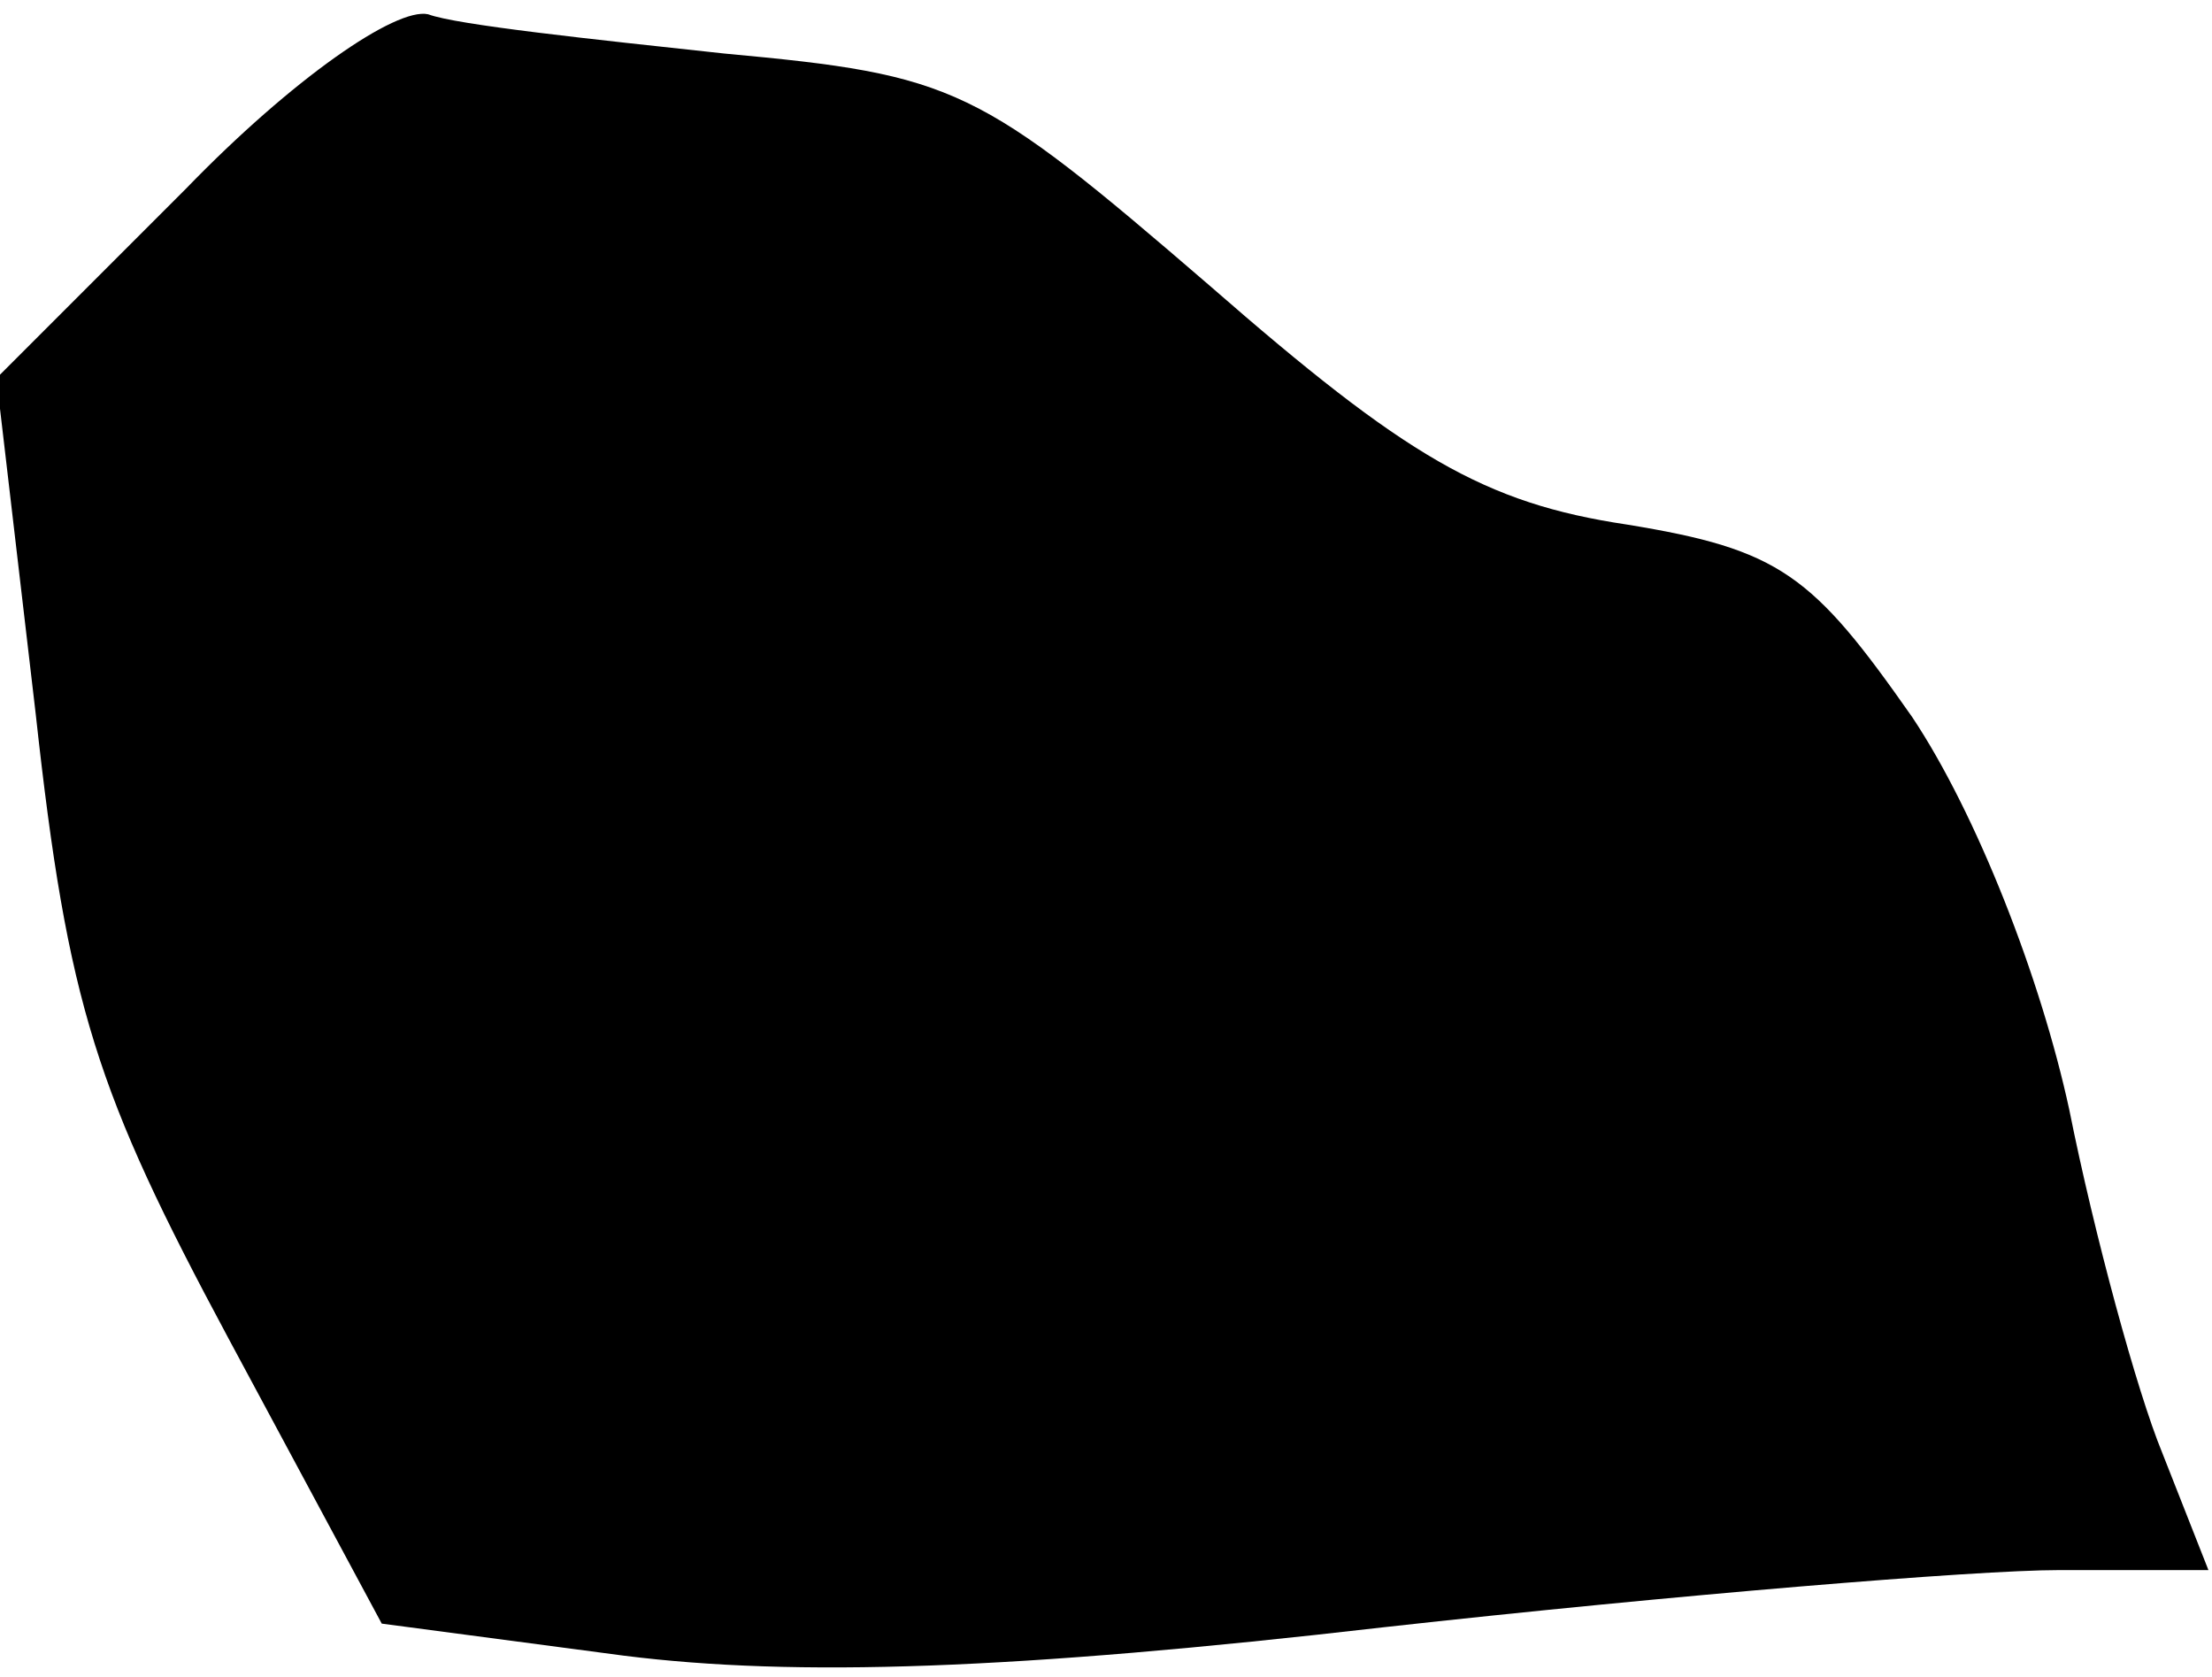 <?xml version="1.0" standalone="no"?>
<!DOCTYPE svg PUBLIC "-//W3C//DTD SVG 20010904//EN"
 "http://www.w3.org/TR/2001/REC-SVG-20010904/DTD/svg10.dtd">
<svg version="1.0" xmlns="http://www.w3.org/2000/svg"
 width="62pt" height="47pt" viewBox="0 0 62 47"
 preserveAspectRatio="xMidYMid meet">
<g transform="translate(0,47) scale(0.1,-0.1)"
fill="#000000" stroke="none">
<path fill="#000000" stroke="none" d="M52 417 l-53 -53 11 -94 c9 -82 17
-106 54 -175 l43 -80 68 -9 c48 -6 109 -4 213 8 81 9 166 16 189 16 l42 0 -13
33 c-7 17 -19 61 -26 96 -8 37 -26 83 -44 110 -28 40 -37 47 -80 54 -40 6 -62
19 -117 67 -65 56 -71 59 -136 65 -37 4 -75 8 -83 11 -9 2 -38 -18 -68 -49z"/>
</g>
</svg>
